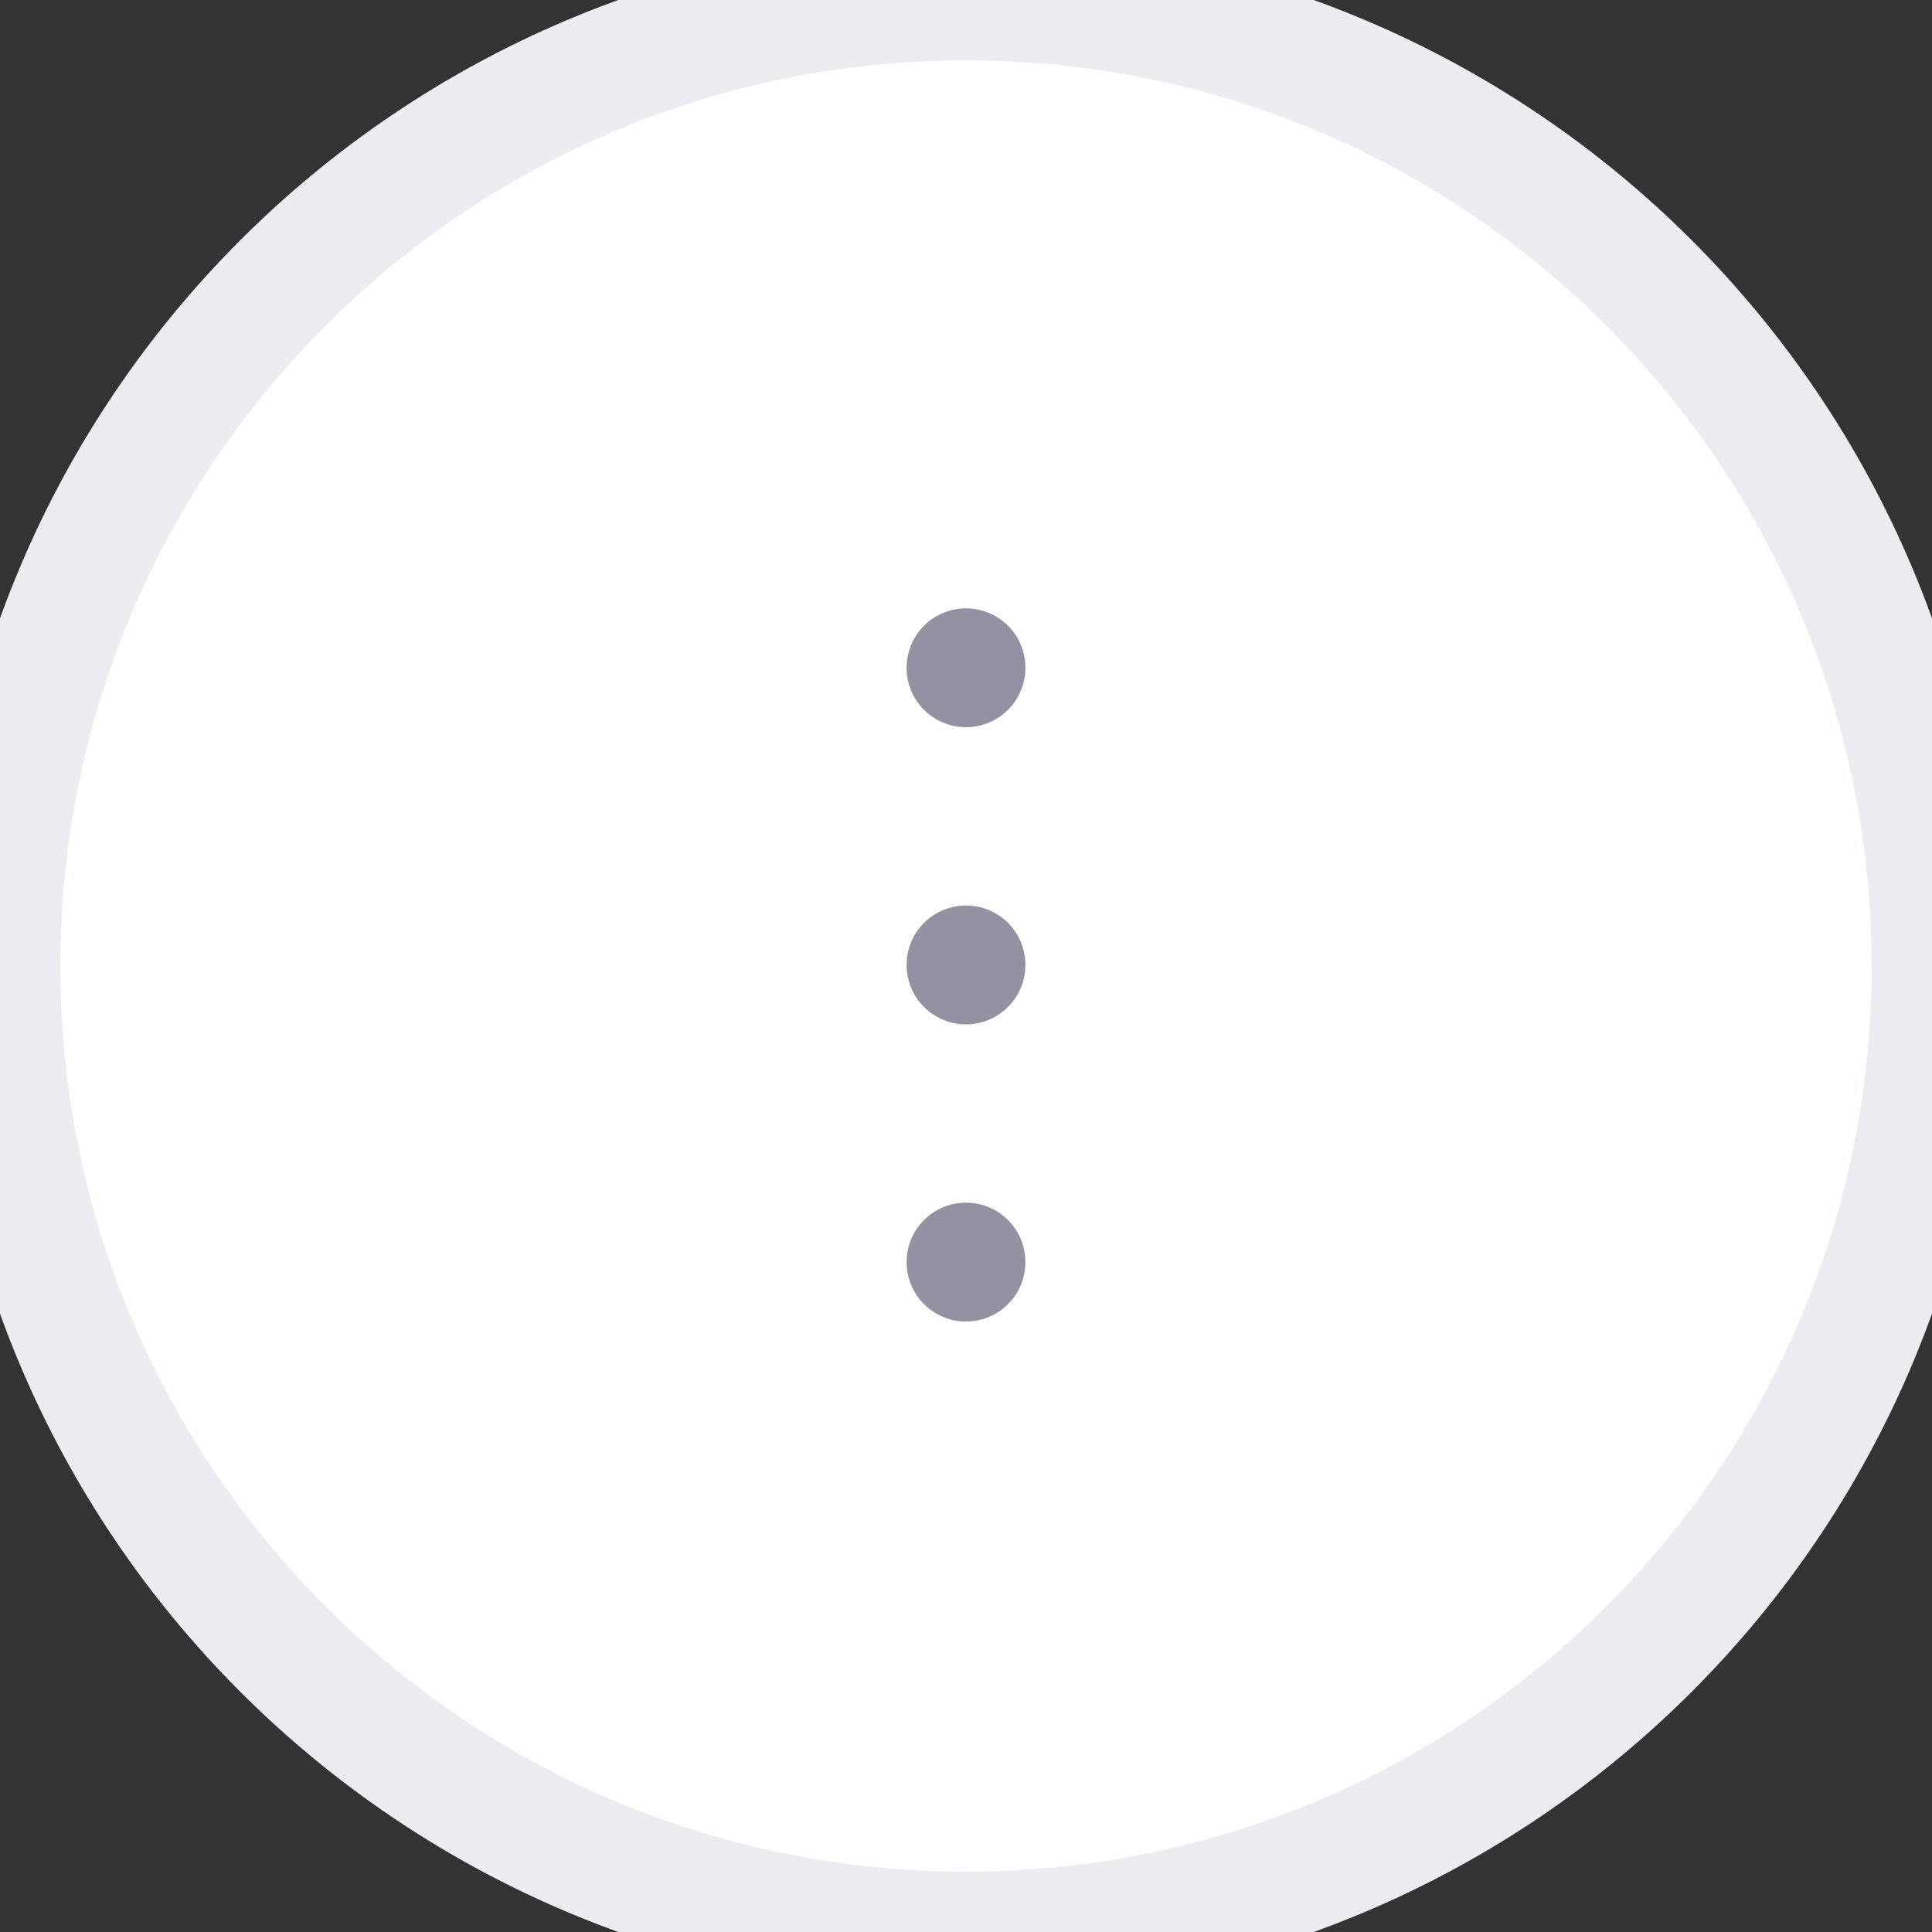 <svg xmlns="http://www.w3.org/2000/svg" fill="none" viewBox="0 0 32 32" height="32" width="32">
<rect x="0" y="0" width="32" height="32" fill="#333333" stroke="none"/>
<path fill="white" d="M0 16C0 7.163 7.163 0 16 0C24.837 0 32 7.163 32 16C32 24.837 24.837 32 16 32C7.163 32 0 24.837 0 16Z"></path>
<path fill="#9292A3" d="M15.016 11.06C15.016 11.322 15.119 11.572 15.304 11.757C15.489 11.941 15.739 12.045 16 12.045C16.261 12.045 16.512 11.941 16.696 11.757C16.881 11.572 16.984 11.322 16.984 11.06C16.984 10.8 16.881 10.549 16.696 10.364C16.512 10.18 16.261 10.076 16 10.076C15.739 10.076 15.489 10.18 15.304 10.364C15.119 10.549 15.016 10.8 15.016 11.06ZM15.016 15.982C15.016 16.244 15.119 16.494 15.304 16.678C15.489 16.863 15.739 16.967 16 16.967C16.261 16.967 16.512 16.863 16.696 16.678C16.881 16.494 16.984 16.244 16.984 15.982C16.984 15.721 16.881 15.471 16.696 15.286C16.512 15.102 16.261 14.998 16 14.998C15.739 14.998 15.489 15.102 15.304 15.286C15.119 15.471 15.016 15.721 15.016 15.982ZM15.016 20.904C15.016 21.165 15.119 21.416 15.304 21.6C15.489 21.785 15.739 21.889 16 21.889C16.261 21.889 16.512 21.785 16.696 21.6C16.881 21.416 16.984 21.165 16.984 20.904C16.984 20.643 16.881 20.393 16.696 20.208C16.512 20.024 16.261 19.92 16 19.92C15.739 19.92 15.489 20.024 15.304 20.208C15.119 20.393 15.016 20.643 15.016 20.904Z"></path>
<path fill="#ECEDF0" d="M16 31C7.716 31 1 24.284 1 16H-1C-1 25.389 6.611 33 16 33V31ZM31 16C31 24.284 24.284 31 16 31V33C25.389 33 33 25.389 33 16H31ZM16 1C24.284 1 31 7.716 31 16H33C33 6.611 25.389 -1 16 -1V1ZM16 -1C6.611 -1 -1 6.611 -1 16H1C1 7.716 7.716 1 16 1V-1Z"></path>
</svg>
